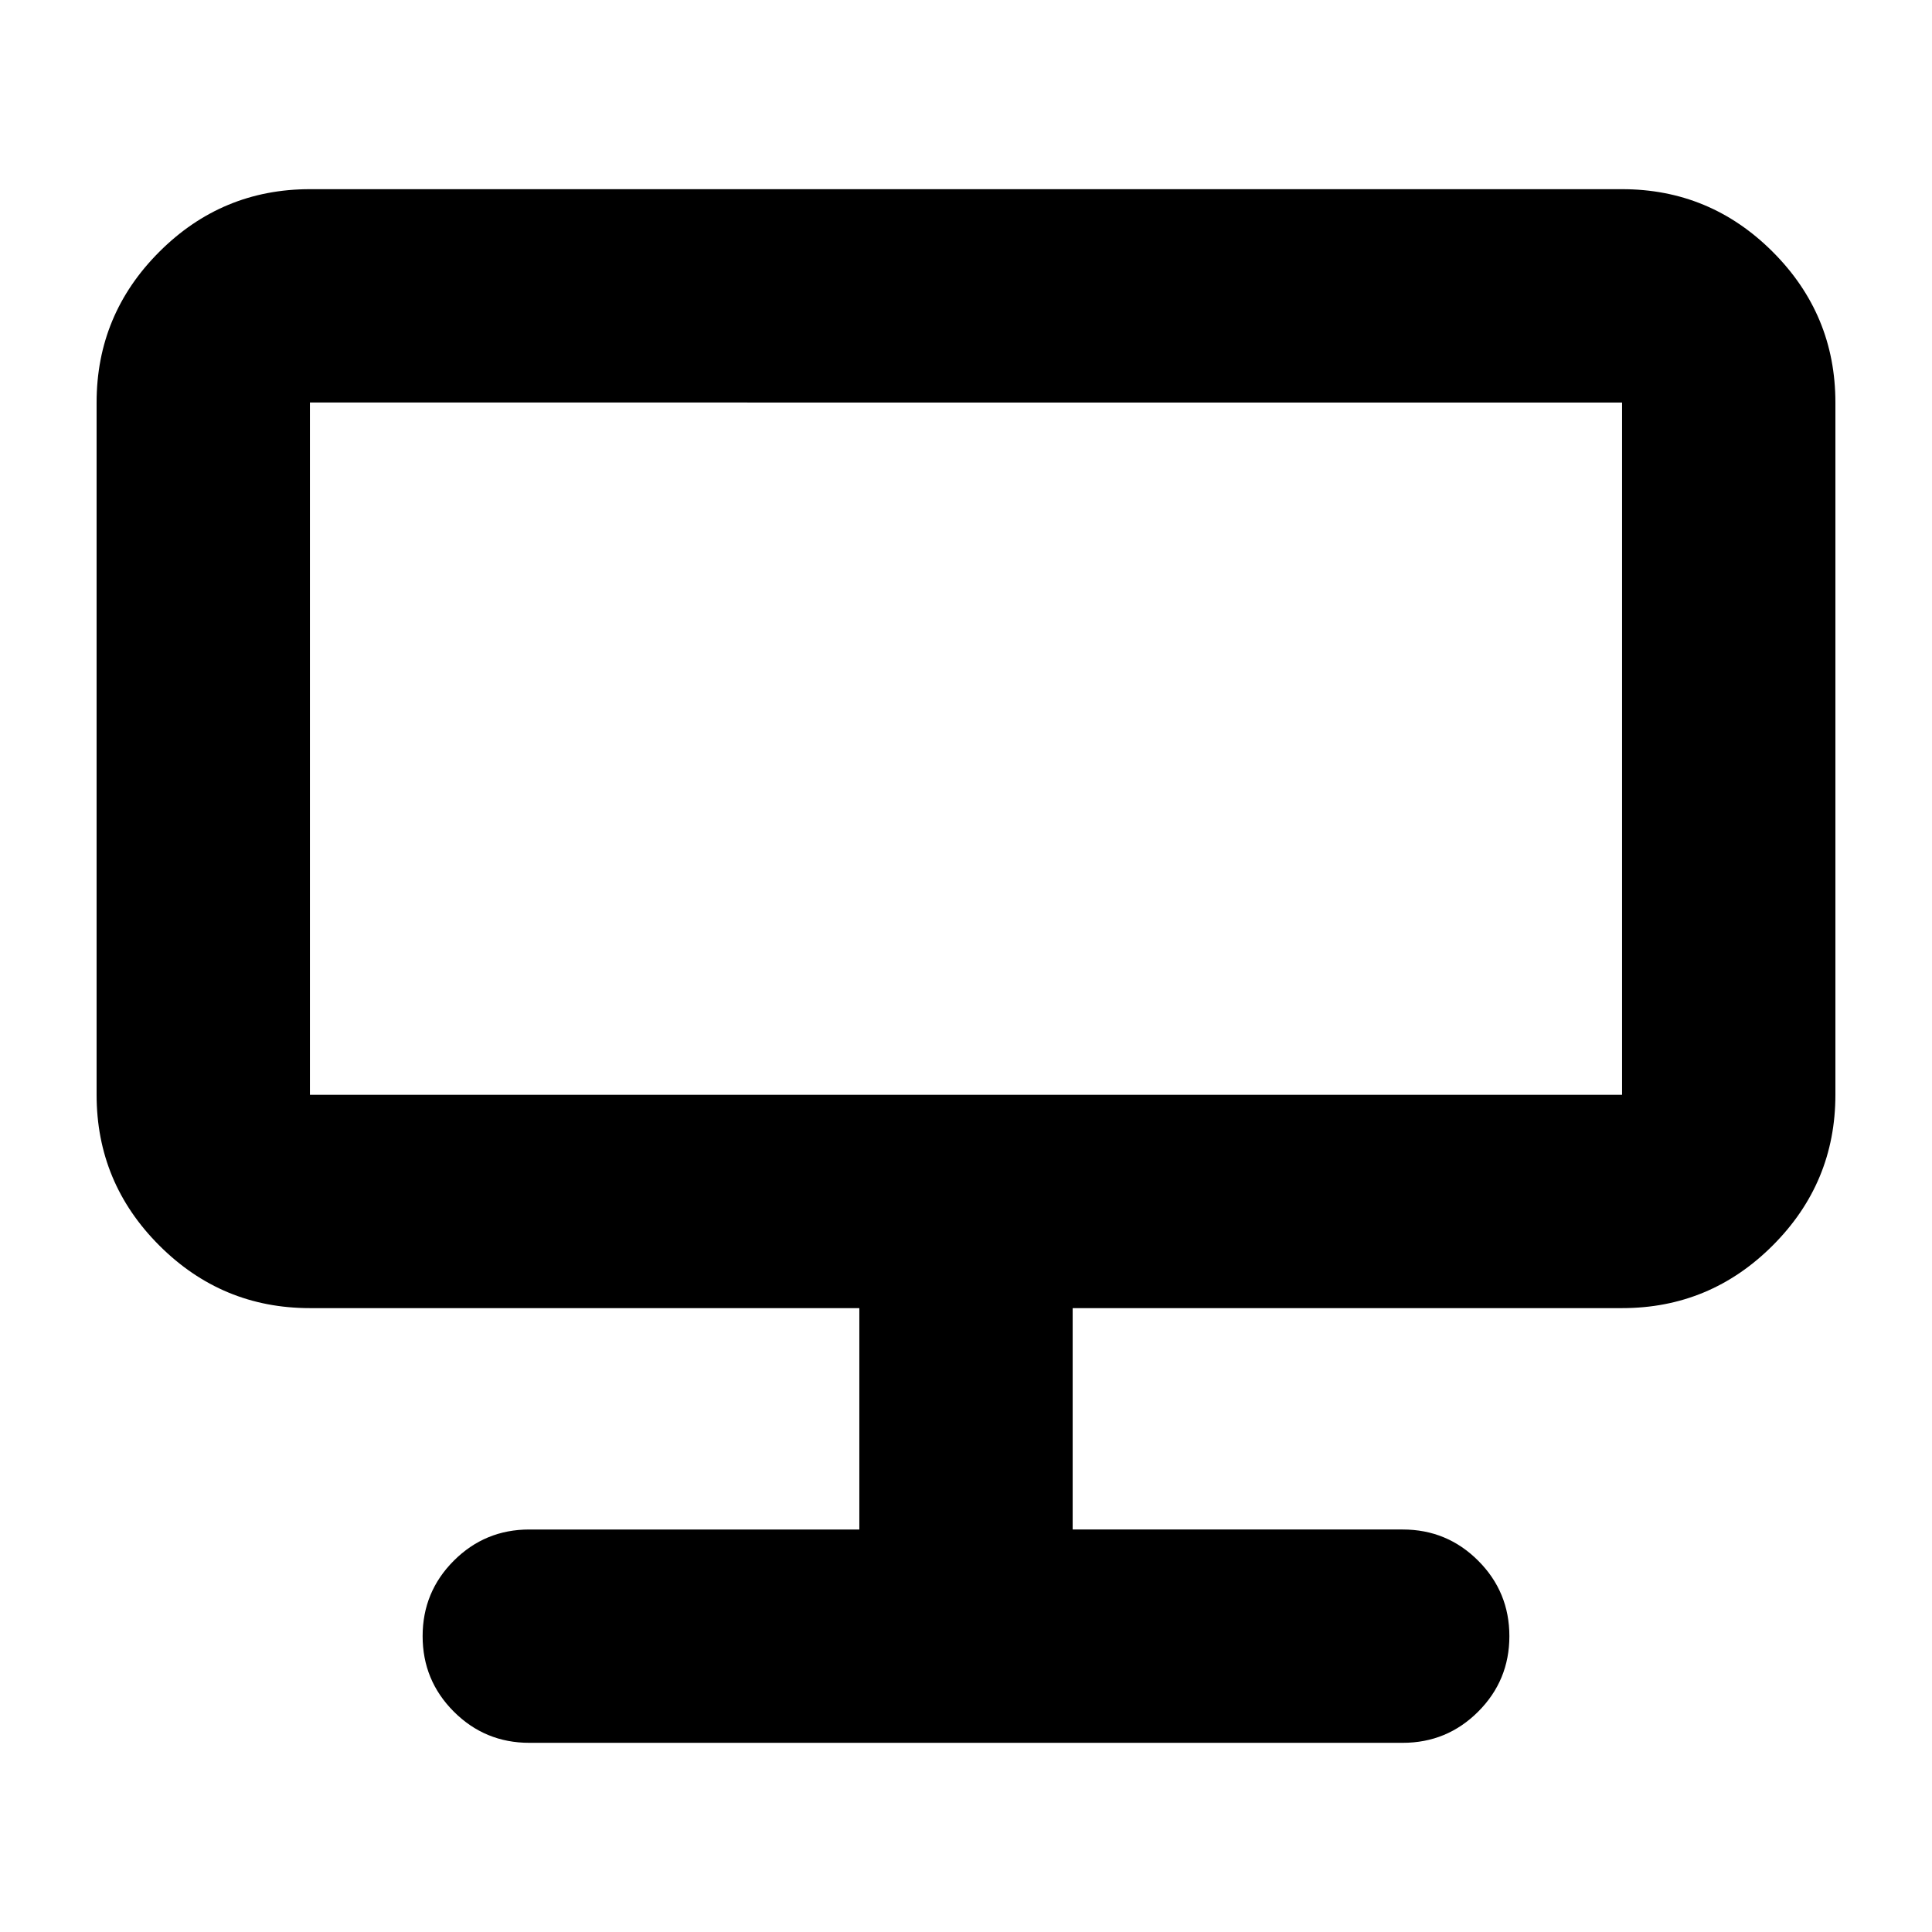 <svg xmlns="http://www.w3.org/2000/svg" height="24" viewBox="0 -960 960 960" width="24"><path d="M263-94q-22 0-37.5-15.5T210-147q0-22 15.5-37.5T263-200h164v-110H154q-43.72 0-74.86-31.14Q48-372.27 48-416v-344q0-43.72 31.14-74.86T154-866h652q43.72 0 74.86 31.14T912-760v344q0 43.73-31.14 74.86Q849.72-310 806-310H533v110h164q22 0 37.5 15.5T750-147q0 22-15.5 37.5T697-94H263ZM154-416h652v-344H154v344Z"/></svg>